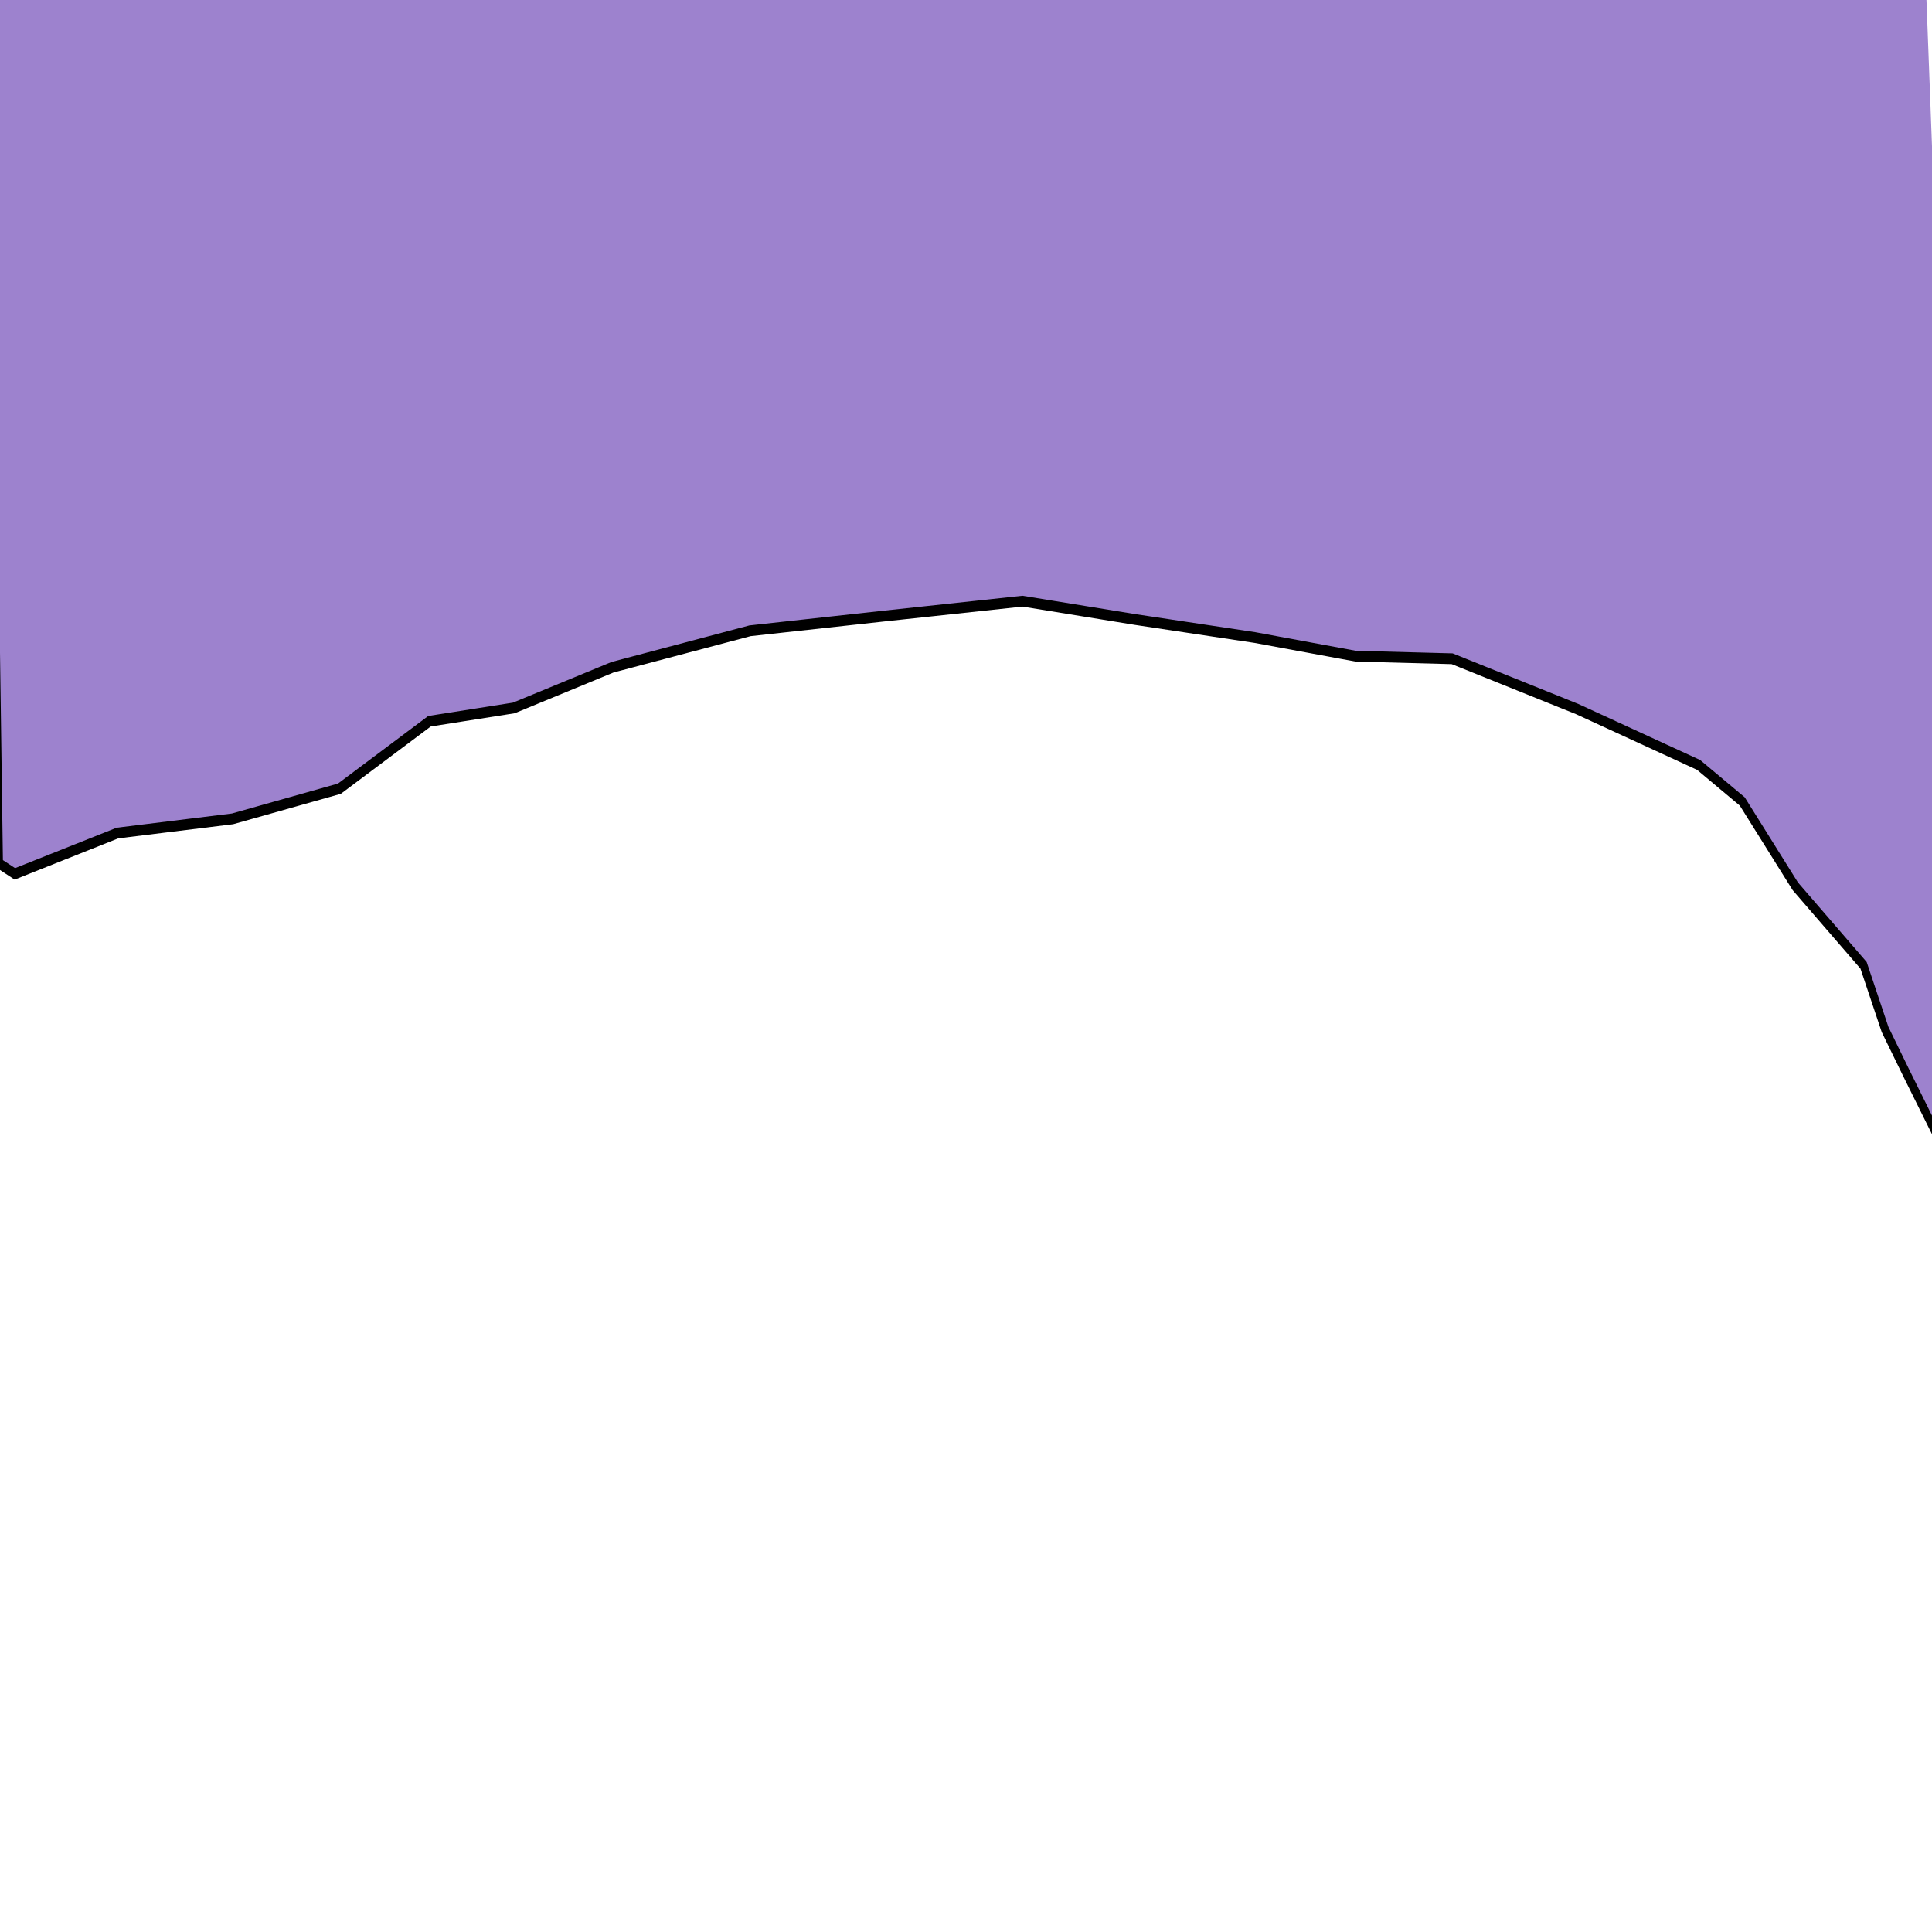 <?xml version="1.0" encoding="UTF-8" standalone="no" ?>
<!DOCTYPE svg PUBLIC "-//W3C//DTD SVG 1.1//EN" "http://www.w3.org/Graphics/SVG/1.1/DTD/svg11.dtd">
<svg xmlns="http://www.w3.org/2000/svg" xmlns:xlink="http://www.w3.org/1999/xlink" version="1.1" width="512" height="512" viewBox="0 0 512 512" xml:space="preserve">
<desc>Created with Fabric.js 3.6.3</desc>
<defs>
</defs>
<g transform="matrix(-1.02 0.03 -0.05 -1.43 257 154)"  >
<path style="stroke: rgb(0,0,0); stroke-width: 2; stroke-dasharray: none; stroke-linecap: butt; stroke-dashoffset: 0; stroke-linejoin: miter; stroke-miterlimit: 4; fill: rgb(157,130,206); fill-rule: nonzero; opacity: 1;" vector-effect="non-scaling-stroke"  transform=" translate(-255.5, -387)" d="M 1 264 L 10 280 L 17 291 L 22 299 L 27 311 L 44 326 L 57 342 L 68 349 L 99 360 L 131 370 L 156 371 L 182 375 Q 213 379 213 379 L 242 383 L 278 381 L 313 379 L 349 373 L 375 366 L 397 364 Q 421 352 421 352 L 449 347 L 479 345 L 506 338 Q 510 340 510 340 L 505 510 L 2 509" stroke-linecap="round" />
</g>
</svg>